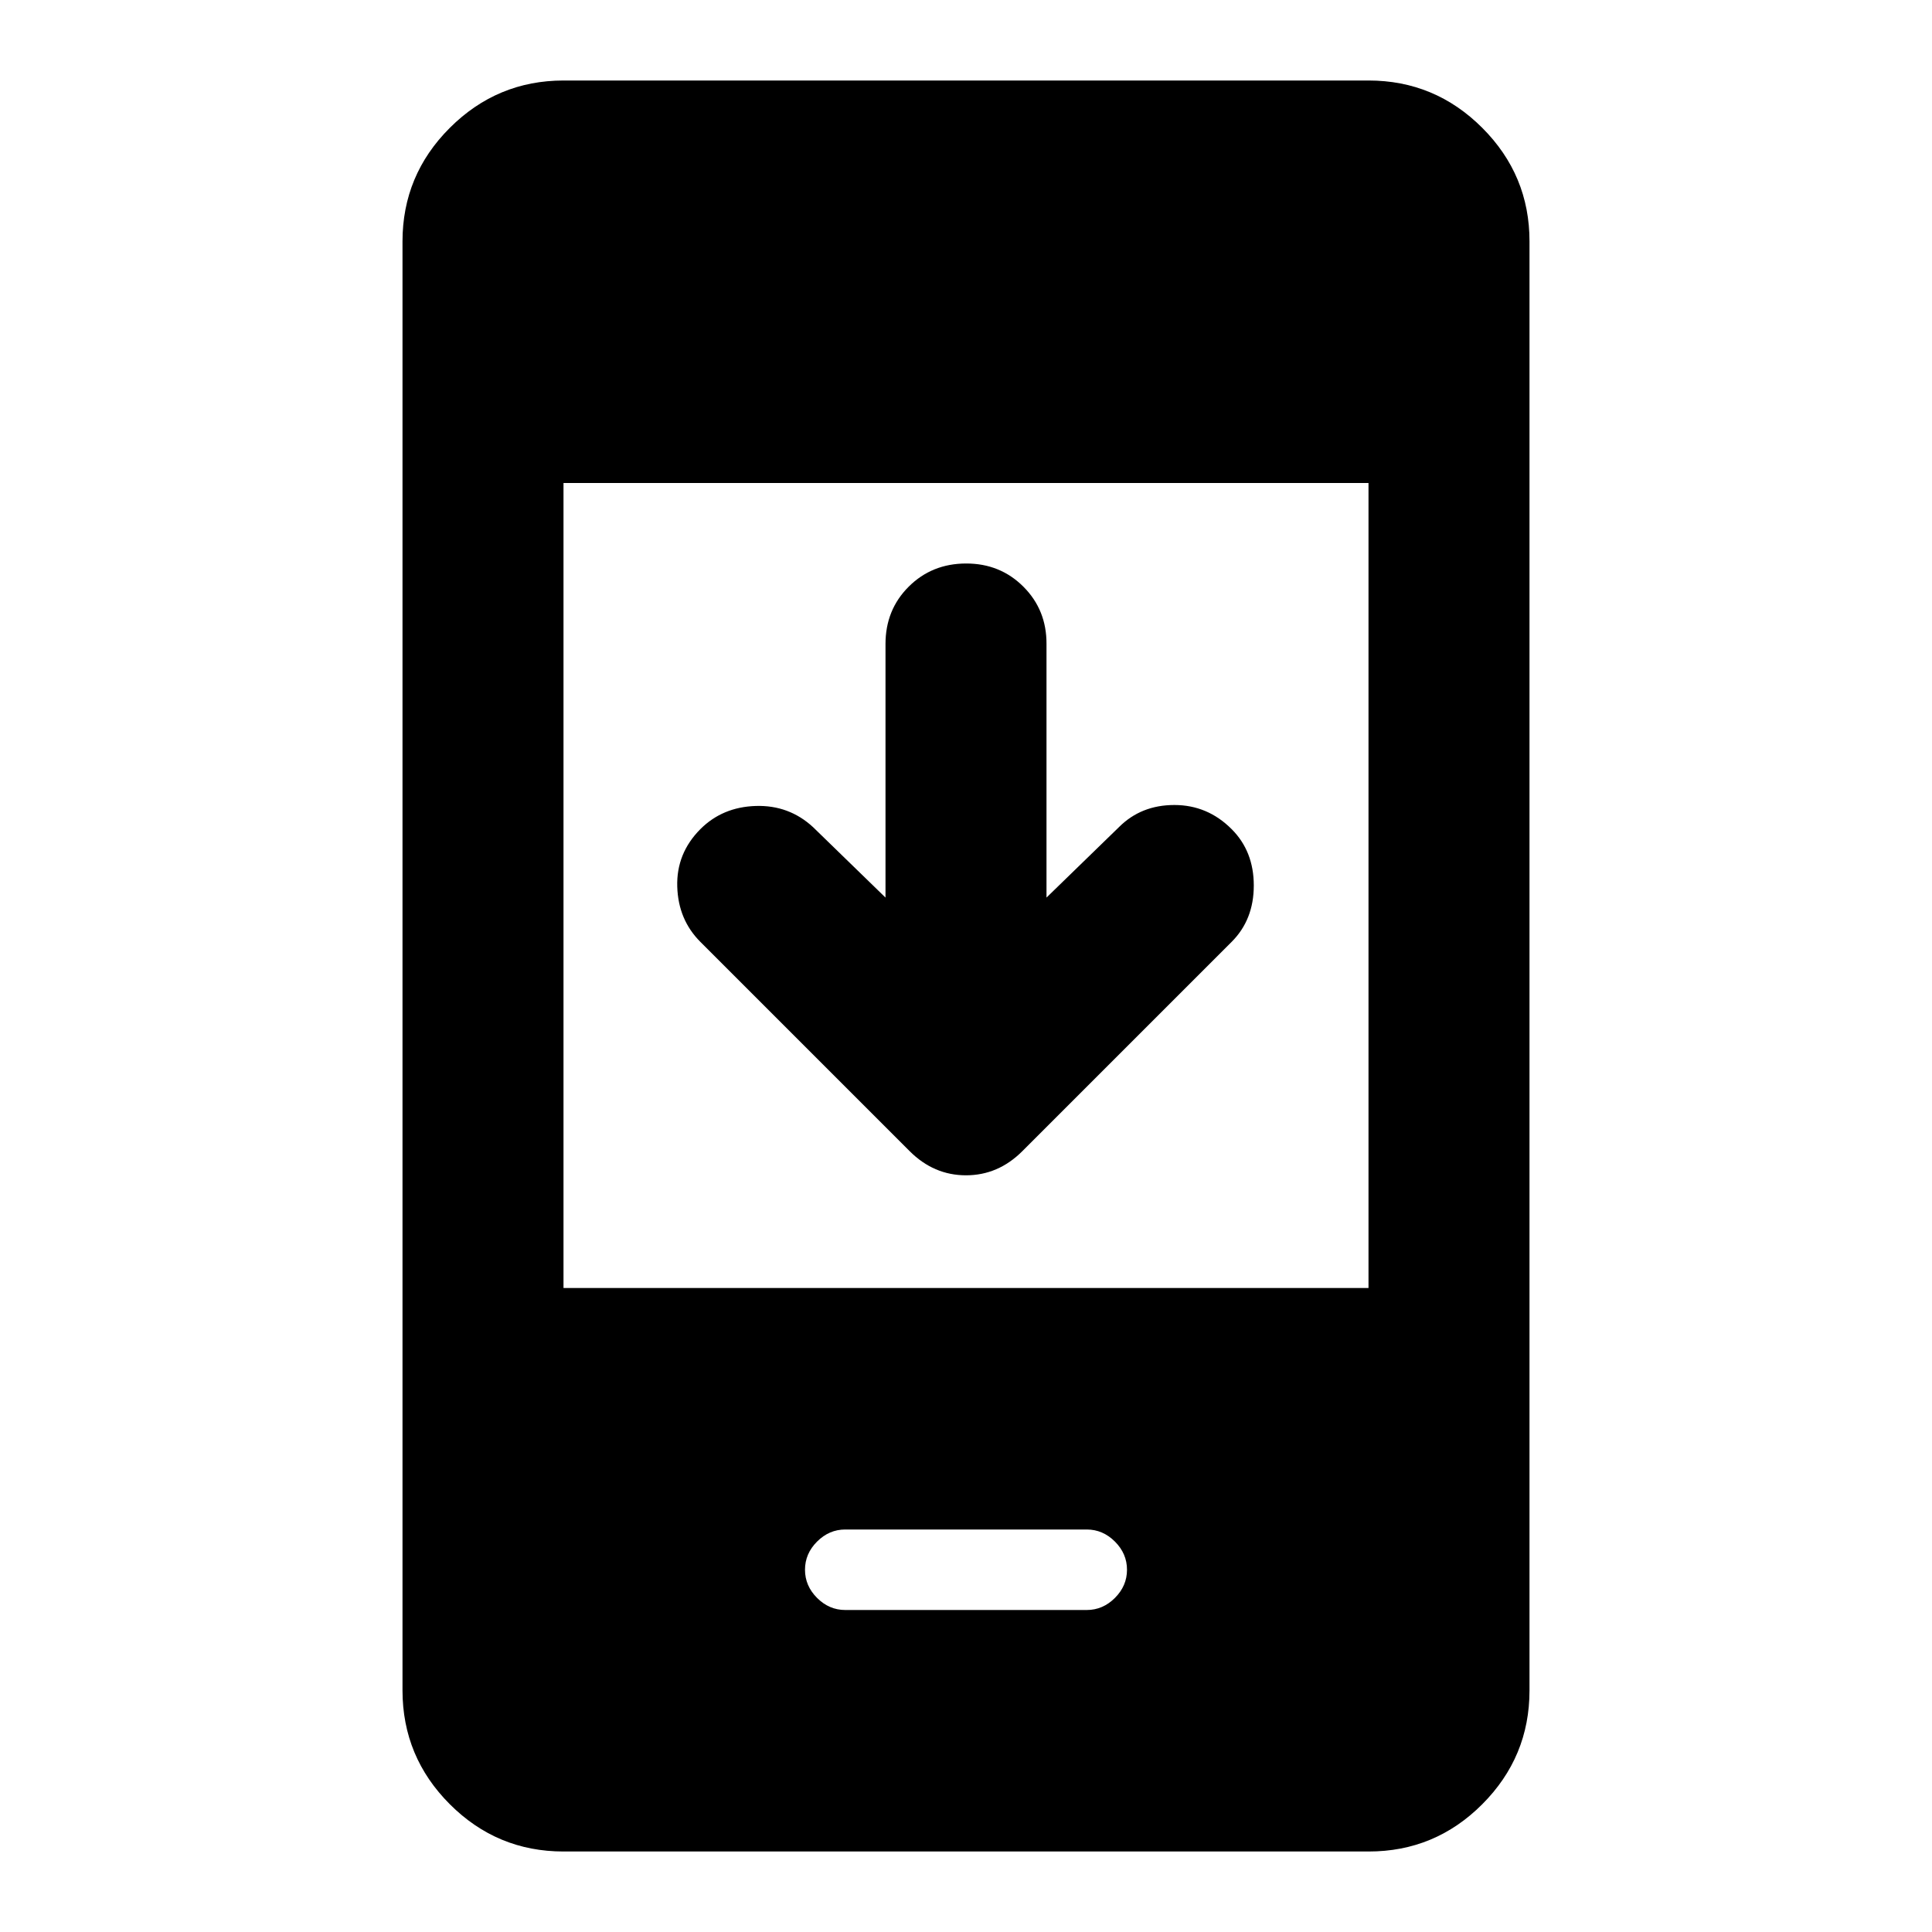 <svg xmlns="http://www.w3.org/2000/svg" viewBox="0 0 24 24" width="24" height="24"><path fill="currentColor" d="M11 11.15V8q0-.425.288-.712T12 7t.713.288T13 8v3.15l.9-.875q.275-.275.688-.275t.712.3q.275.275.275.7t-.275.7l-2.6 2.6q-.3.3-.7.3t-.7-.3l-2.6-2.6q-.275-.275-.287-.687T8.7 10.3q.275-.275.688-.288t.712.263zM7 23q-.825 0-1.412-.587T5 21V3q0-.825.588-1.412T7 1h10q.825 0 1.413.588T19 3v18q0 .825-.587 1.413T17 23zm0-7h10V6H7zm3.5 4h3q.2 0 .35-.15t.15-.35t-.15-.35t-.35-.15h-3q-.2 0-.35.15t-.15.35t.15.35t.35.15"/></svg>